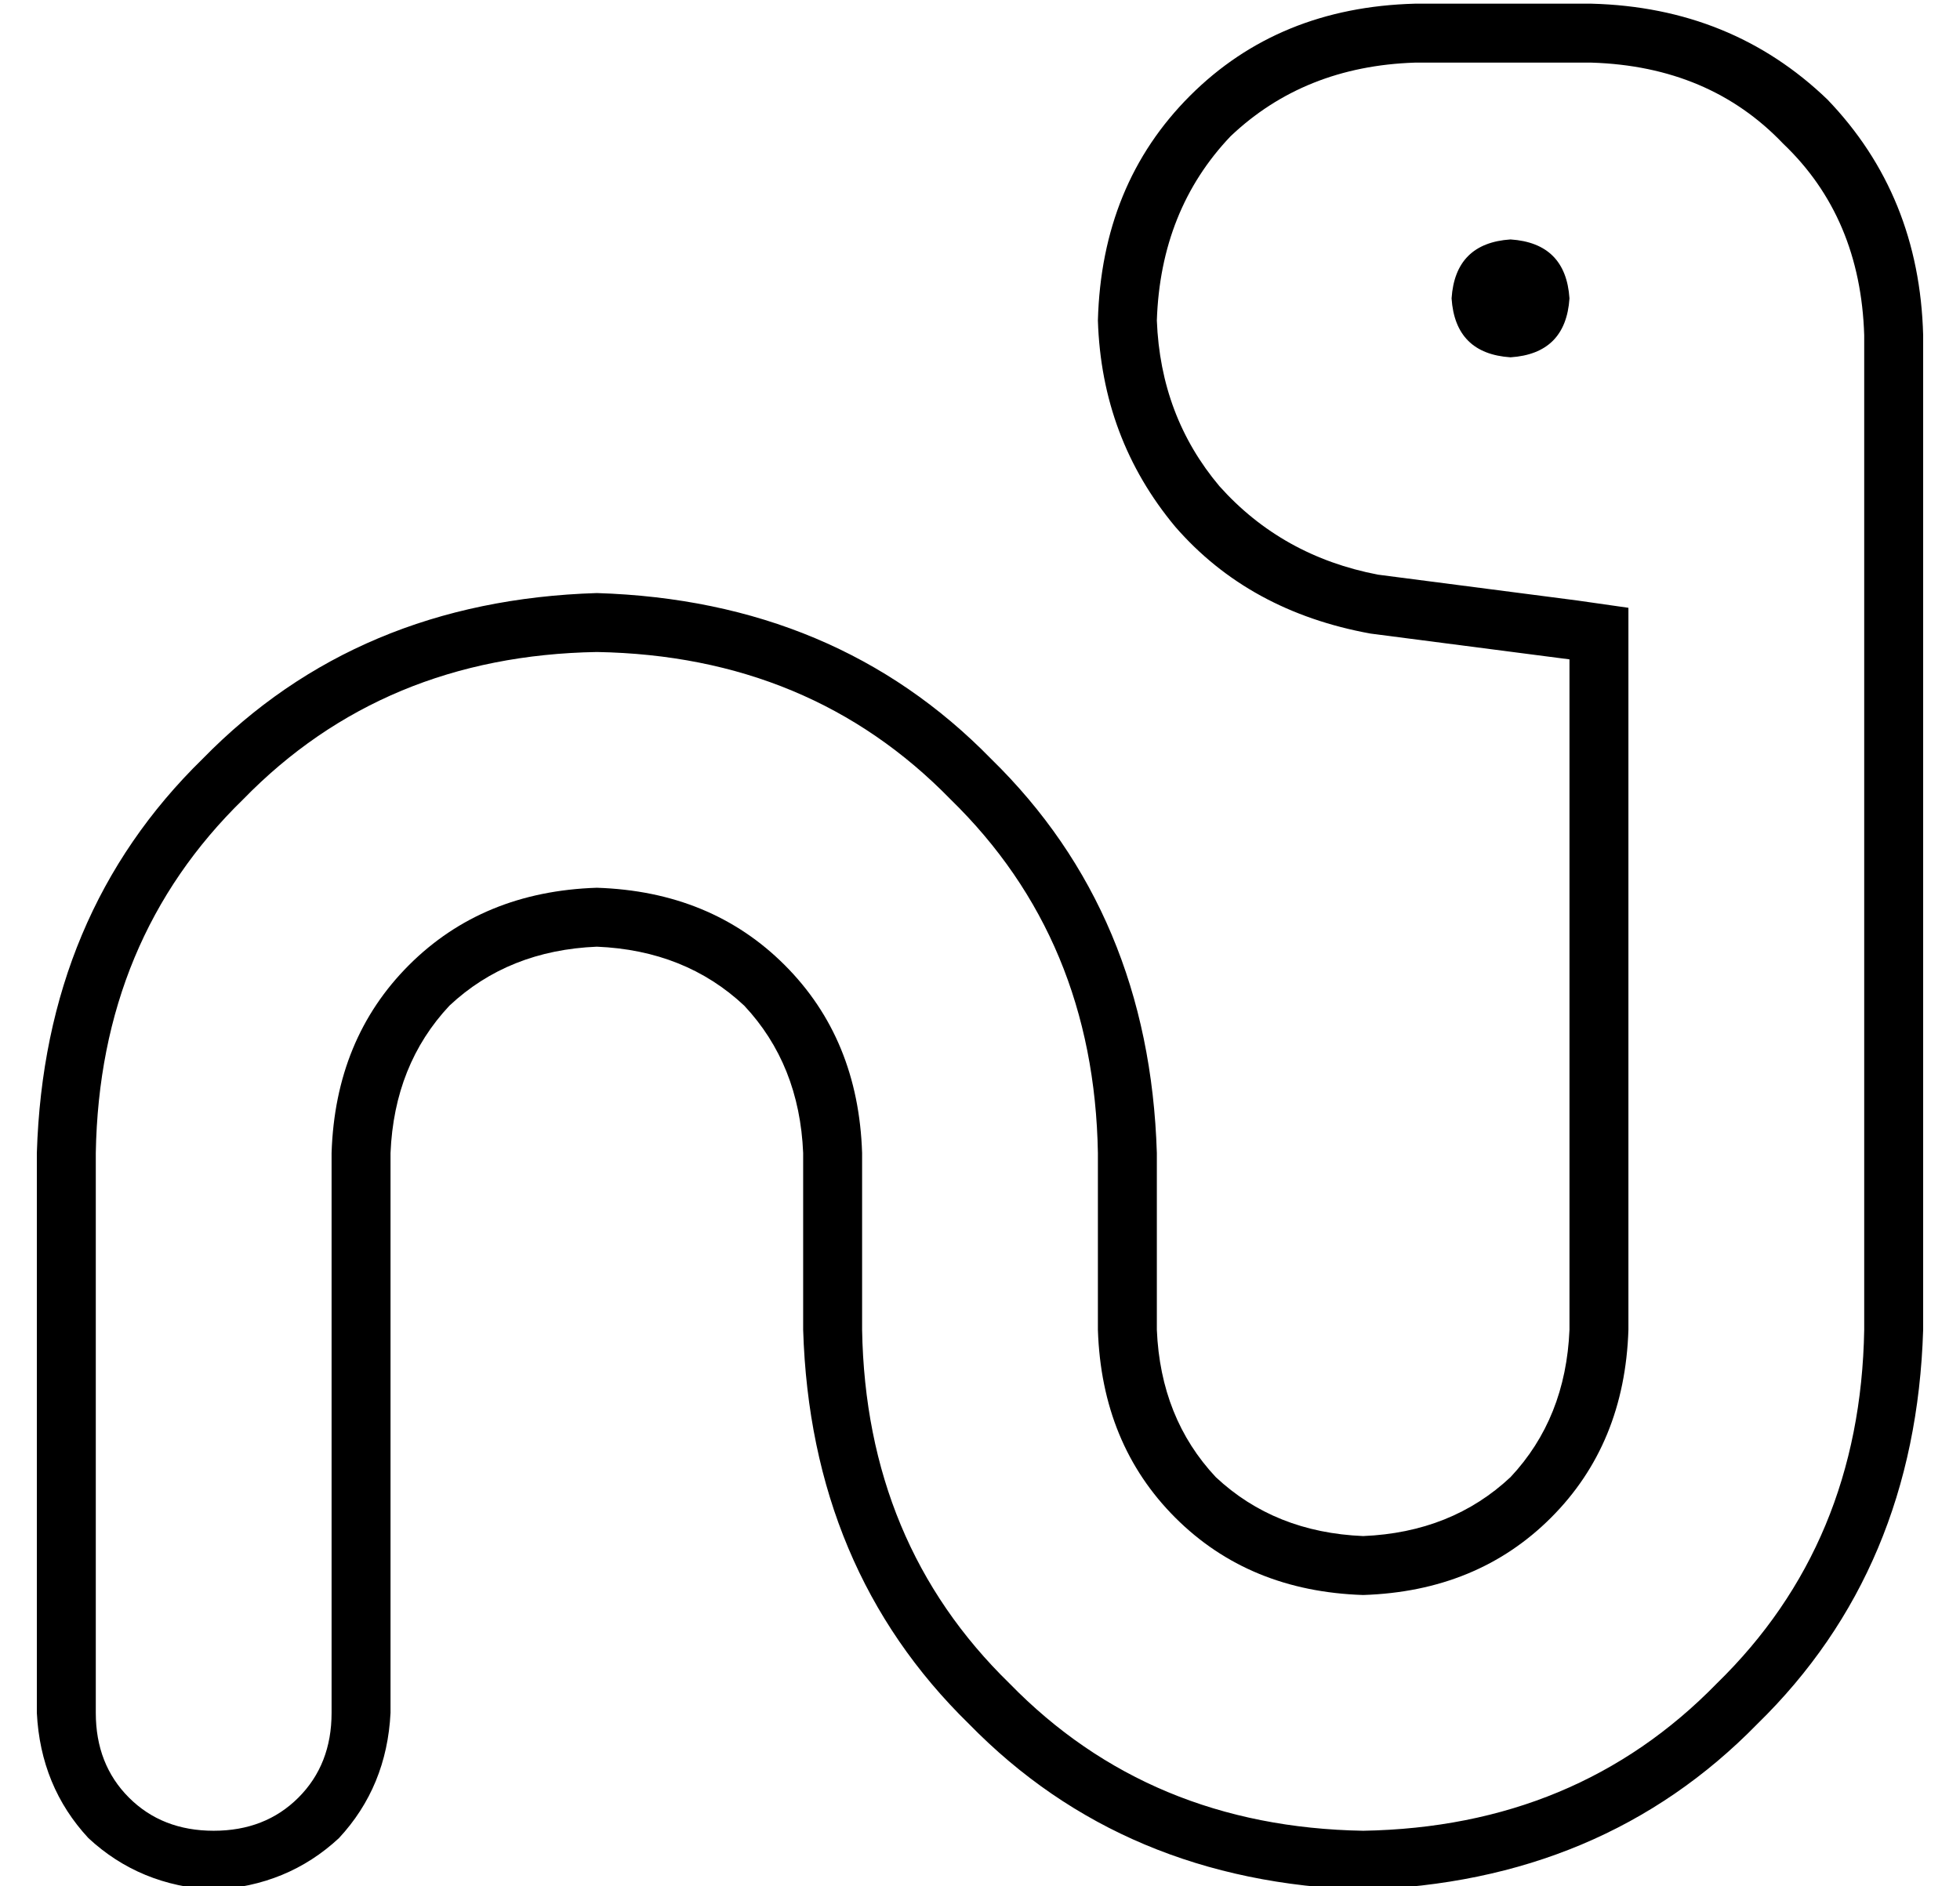 <?xml version="1.0" standalone="no"?>
<!DOCTYPE svg PUBLIC "-//W3C//DTD SVG 1.1//EN" "http://www.w3.org/Graphics/SVG/1.1/DTD/svg11.dtd" >
<svg xmlns="http://www.w3.org/2000/svg" xmlns:xlink="http://www.w3.org/1999/xlink" version="1.1" viewBox="-10 -40 532 512">
   <path fill="currentColor"
d="M432 139v-14v14v-14l-14 -2v0l-54 -7v0q-26 -5 -43 -24q-16 -19 -17 -45q1 -30 20 -50q20 -19 50 -20h48v0q32 1 52 22q21 20 22 52v86v0v16v0v168v0q-1 58 -40 96q-38 39 -96 40q-58 -1 -96 -40q-39 -38 -40 -96v-48v0q-1 -31 -21 -51t-51 -21q-31 1 -51 21t-21 51v152
v0q0 14 -9 23t-23 9t-23 -9t-9 -23v-152v0q1 -58 40 -96q38 -39 96 -40q58 1 96 40q39 38 40 96v48v0q1 31 21 51t51 21q31 -1 51 -21t21 -51v-182v0zM374 -39q-37 1 -61 25v0v0q-24 24 -25 61q1 32 21 56q20 23 53 29l54 7v0v182v0q-1 24 -16 40q-16 15 -40 16
q-24 -1 -40 -16q-15 -16 -16 -40v-48v0q-2 -65 -45 -107q-42 -43 -107 -45q-65 2 -107 45q-43 42 -45 107v152v0q1 20 14 34q14 13 34 14q20 -1 34 -14q13 -14 14 -34v-152v0q1 -24 16 -40q16 -15 40 -16q24 1 40 16q15 16 16 40v48v0q2 65 45 107q42 43 107 45
q65 -2 107 -45q43 -42 45 -107v-168v0v-16v0v-86v0q-1 -38 -26 -64q-26 -25 -64 -26h-48v0zM400 57q15 -1 16 -16q-1 -15 -16 -16q-15 1 -16 16q1 15 16 16v0z" />
</svg>
